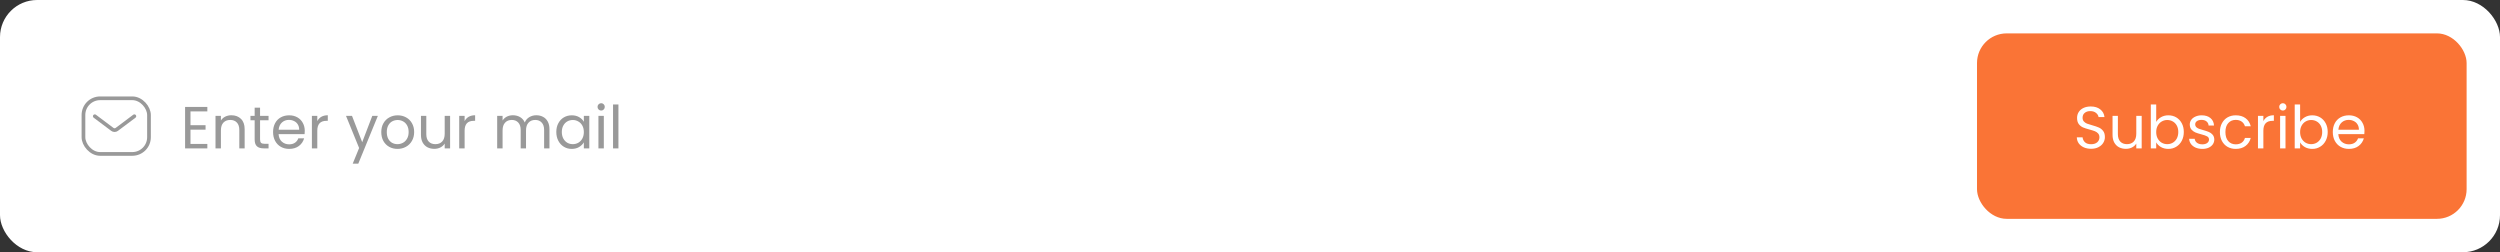 <svg width="674" height="68" viewBox="0 0 674 68" fill="none" xmlns="http://www.w3.org/2000/svg">
<rect x="0" y="0" width="674" height="68" fill="#333333" stroke="none"/>
<rect x="-0" width="674" height="68" rx="10" fill="white"/>
<path d="M51.355 30.032V33.76H55.419V34.96H51.355V38.8H55.899V40H49.899V28.832H55.899V30.032H51.355ZM62.374 31.072C63.441 31.072 64.305 31.397 64.966 32.048C65.627 32.688 65.958 33.616 65.958 34.832V40H64.518V35.04C64.518 34.165 64.299 33.499 63.862 33.04C63.425 32.571 62.827 32.336 62.07 32.336C61.302 32.336 60.688 32.576 60.23 33.056C59.782 33.536 59.558 34.235 59.558 35.152V40H58.102V31.232H59.558V32.48C59.846 32.032 60.235 31.685 60.726 31.44C61.227 31.195 61.776 31.072 62.374 31.072ZM70.112 32.432V37.6C70.112 38.027 70.203 38.331 70.384 38.512C70.566 38.683 70.88 38.768 71.328 38.768H72.4V40H71.088C70.278 40 69.67 39.813 69.264 39.44C68.859 39.067 68.656 38.453 68.656 37.6V32.432H67.52V31.232H68.656V29.024H70.112V31.232H72.4V32.432H70.112ZM82.164 35.28C82.164 35.557 82.148 35.851 82.116 36.16H75.108C75.162 37.024 75.455 37.701 75.988 38.192C76.532 38.672 77.188 38.912 77.956 38.912C78.586 38.912 79.108 38.768 79.524 38.48C79.951 38.181 80.25 37.787 80.42 37.296H81.988C81.754 38.139 81.284 38.827 80.58 39.36C79.876 39.883 79.002 40.144 77.956 40.144C77.124 40.144 76.378 39.957 75.716 39.584C75.066 39.211 74.554 38.683 74.18 38C73.807 37.307 73.62 36.507 73.62 35.6C73.62 34.693 73.802 33.899 74.164 33.216C74.527 32.533 75.034 32.011 75.684 31.648C76.346 31.275 77.103 31.088 77.956 31.088C78.788 31.088 79.524 31.269 80.164 31.632C80.804 31.995 81.295 32.496 81.636 33.136C81.988 33.765 82.164 34.48 82.164 35.28ZM80.66 34.976C80.66 34.421 80.538 33.947 80.292 33.552C80.047 33.147 79.711 32.843 79.284 32.64C78.868 32.427 78.404 32.32 77.892 32.32C77.156 32.32 76.527 32.555 76.004 33.024C75.492 33.493 75.199 34.144 75.124 34.976H80.66ZM85.542 32.656C85.798 32.155 86.161 31.765 86.63 31.488C87.11 31.211 87.692 31.072 88.374 31.072V32.576H87.99C86.358 32.576 85.542 33.461 85.542 35.232V40H84.086V31.232H85.542V32.656ZM101.873 31.232L96.593 44.128H95.089L96.817 39.904L93.281 31.232H94.897L97.649 38.336L100.369 31.232H101.873ZM107.16 40.144C106.339 40.144 105.592 39.957 104.92 39.584C104.259 39.211 103.736 38.683 103.352 38C102.979 37.307 102.792 36.507 102.792 35.6C102.792 34.704 102.984 33.915 103.368 33.232C103.763 32.539 104.296 32.011 104.968 31.648C105.64 31.275 106.392 31.088 107.224 31.088C108.056 31.088 108.808 31.275 109.48 31.648C110.152 32.011 110.68 32.533 111.064 33.216C111.459 33.899 111.656 34.693 111.656 35.6C111.656 36.507 111.454 37.307 111.048 38C110.654 38.683 110.115 39.211 109.432 39.584C108.75 39.957 107.992 40.144 107.16 40.144ZM107.16 38.864C107.683 38.864 108.174 38.741 108.632 38.496C109.091 38.251 109.459 37.883 109.736 37.392C110.024 36.901 110.168 36.304 110.168 35.6C110.168 34.896 110.03 34.299 109.752 33.808C109.475 33.317 109.112 32.955 108.664 32.72C108.216 32.475 107.731 32.352 107.208 32.352C106.675 32.352 106.184 32.475 105.736 32.72C105.299 32.955 104.947 33.317 104.68 33.808C104.414 34.299 104.28 34.896 104.28 35.6C104.28 36.315 104.408 36.917 104.664 37.408C104.931 37.899 105.283 38.267 105.72 38.512C106.158 38.747 106.638 38.864 107.16 38.864ZM121.347 31.232V40H119.891V38.704C119.613 39.152 119.224 39.504 118.723 39.76C118.232 40.005 117.688 40.128 117.091 40.128C116.408 40.128 115.795 39.989 115.251 39.712C114.707 39.424 114.275 38.997 113.955 38.432C113.645 37.867 113.491 37.179 113.491 36.368V31.232H114.931V36.176C114.931 37.04 115.149 37.707 115.587 38.176C116.024 38.635 116.621 38.864 117.379 38.864C118.157 38.864 118.771 38.624 119.219 38.144C119.667 37.664 119.891 36.965 119.891 36.048V31.232H121.347ZM125.261 32.656C125.517 32.155 125.88 31.765 126.349 31.488C126.829 31.211 127.41 31.072 128.093 31.072V32.576H127.709C126.077 32.576 125.261 33.461 125.261 35.232V40H123.805V31.232H125.261V32.656ZM144.583 31.072C145.266 31.072 145.874 31.216 146.407 31.504C146.941 31.781 147.362 32.203 147.671 32.768C147.981 33.333 148.135 34.021 148.135 34.832V40H146.695V35.04C146.695 34.165 146.477 33.499 146.039 33.04C145.613 32.571 145.031 32.336 144.295 32.336C143.538 32.336 142.935 32.581 142.487 33.072C142.039 33.552 141.815 34.251 141.815 35.168V40H140.375V35.04C140.375 34.165 140.157 33.499 139.719 33.04C139.293 32.571 138.711 32.336 137.975 32.336C137.218 32.336 136.615 32.581 136.167 33.072C135.719 33.552 135.495 34.251 135.495 35.168V40H134.039V31.232H135.495V32.496C135.783 32.037 136.167 31.685 136.647 31.44C137.138 31.195 137.677 31.072 138.263 31.072C138.999 31.072 139.65 31.237 140.215 31.568C140.781 31.899 141.202 32.384 141.479 33.024C141.725 32.405 142.13 31.925 142.695 31.584C143.261 31.243 143.89 31.072 144.583 31.072ZM149.98 35.584C149.98 34.688 150.161 33.904 150.524 33.232C150.886 32.549 151.382 32.021 152.012 31.648C152.652 31.275 153.361 31.088 154.14 31.088C154.908 31.088 155.574 31.253 156.14 31.584C156.705 31.915 157.126 32.331 157.404 32.832V31.232H158.876V40H157.404V38.368C157.116 38.88 156.684 39.307 156.108 39.648C155.542 39.979 154.881 40.144 154.124 40.144C153.345 40.144 152.641 39.952 152.012 39.568C151.382 39.184 150.886 38.645 150.524 37.952C150.161 37.259 149.98 36.469 149.98 35.584ZM157.404 35.6C157.404 34.939 157.27 34.363 157.004 33.872C156.737 33.381 156.374 33.008 155.916 32.752C155.468 32.485 154.972 32.352 154.428 32.352C153.884 32.352 153.388 32.48 152.94 32.736C152.492 32.992 152.134 33.365 151.868 33.856C151.601 34.347 151.468 34.923 151.468 35.584C151.468 36.256 151.601 36.843 151.868 37.344C152.134 37.835 152.492 38.213 152.94 38.48C153.388 38.736 153.884 38.864 154.428 38.864C154.972 38.864 155.468 38.736 155.916 38.48C156.374 38.213 156.737 37.835 157.004 37.344C157.27 36.843 157.404 36.261 157.404 35.6ZM162.088 29.808C161.811 29.808 161.576 29.712 161.384 29.52C161.192 29.328 161.096 29.093 161.096 28.816C161.096 28.539 161.192 28.304 161.384 28.112C161.576 27.92 161.811 27.824 162.088 27.824C162.355 27.824 162.579 27.92 162.76 28.112C162.952 28.304 163.048 28.539 163.048 28.816C163.048 29.093 162.952 29.328 162.76 29.52C162.579 29.712 162.355 29.808 162.088 29.808ZM162.792 31.232V40H161.336V31.232H162.792ZM166.73 28.16V40H165.274V28.16H166.73Z" fill="#999999"/>
<path d="M25.556 31.333L30.289 34.883C30.645 35.15 31.133 35.15 31.489 34.883L36.222 31.333" stroke="#999999" stroke-linecap="round"/>
<rect x="22.5" y="26.5" width="17.667" height="15" rx="4.5" stroke="#999999"/>
<rect x="533" y="9" width="132" height="50" rx="8" fill="#FA7436"/>
<path d="M563.768 40.112C563.032 40.112 562.37 39.984 561.784 39.728C561.208 39.461 560.754 39.099 560.424 38.64C560.093 38.171 559.922 37.632 559.912 37.024H561.464C561.517 37.547 561.73 37.989 562.104 38.352C562.488 38.704 563.042 38.88 563.768 38.88C564.461 38.88 565.005 38.709 565.4 38.368C565.805 38.016 566.008 37.568 566.008 37.024C566.008 36.597 565.89 36.251 565.656 35.984C565.421 35.717 565.128 35.515 564.776 35.376C564.424 35.237 563.949 35.088 563.352 34.928C562.616 34.736 562.024 34.544 561.576 34.352C561.138 34.16 560.76 33.861 560.44 33.456C560.13 33.04 559.976 32.485 559.976 31.792C559.976 31.184 560.13 30.645 560.44 30.176C560.749 29.707 561.181 29.344 561.736 29.088C562.301 28.832 562.946 28.704 563.672 28.704C564.717 28.704 565.57 28.965 566.232 29.488C566.904 30.011 567.282 30.704 567.368 31.568H565.768C565.714 31.141 565.49 30.768 565.096 30.448C564.701 30.117 564.178 29.952 563.528 29.952C562.92 29.952 562.424 30.112 562.04 30.432C561.656 30.741 561.464 31.179 561.464 31.744C561.464 32.149 561.576 32.48 561.8 32.736C562.034 32.992 562.317 33.189 562.648 33.328C562.989 33.456 563.464 33.605 564.072 33.776C564.808 33.979 565.4 34.181 565.848 34.384C566.296 34.576 566.68 34.88 567 35.296C567.32 35.701 567.48 36.256 567.48 36.96C567.48 37.504 567.336 38.016 567.048 38.496C566.76 38.976 566.333 39.365 565.768 39.664C565.202 39.963 564.536 40.112 563.768 40.112ZM577.398 31.232V40H575.942V38.704C575.665 39.152 575.276 39.504 574.774 39.76C574.284 40.005 573.74 40.128 573.142 40.128C572.46 40.128 571.846 39.989 571.302 39.712C570.758 39.424 570.326 38.997 570.006 38.432C569.697 37.867 569.542 37.179 569.542 36.368V31.232H570.982V36.176C570.982 37.04 571.201 37.707 571.638 38.176C572.076 38.635 572.673 38.864 573.43 38.864C574.209 38.864 574.822 38.624 575.27 38.144C575.718 37.664 575.942 36.965 575.942 36.048V31.232H577.398ZM581.313 32.864C581.611 32.341 582.049 31.915 582.625 31.584C583.201 31.253 583.857 31.088 584.593 31.088C585.382 31.088 586.091 31.275 586.721 31.648C587.35 32.021 587.846 32.549 588.209 33.232C588.571 33.904 588.753 34.688 588.753 35.584C588.753 36.469 588.571 37.259 588.209 37.952C587.846 38.645 587.345 39.184 586.705 39.568C586.075 39.952 585.371 40.144 584.593 40.144C583.835 40.144 583.169 39.979 582.593 39.648C582.027 39.317 581.601 38.896 581.313 38.384V40H579.857V28.16H581.313V32.864ZM587.265 35.584C587.265 34.923 587.131 34.347 586.865 33.856C586.598 33.365 586.235 32.992 585.777 32.736C585.329 32.48 584.833 32.352 584.289 32.352C583.755 32.352 583.259 32.485 582.801 32.752C582.353 33.008 581.99 33.387 581.713 33.888C581.446 34.379 581.313 34.949 581.313 35.6C581.313 36.261 581.446 36.843 581.713 37.344C581.99 37.835 582.353 38.213 582.801 38.48C583.259 38.736 583.755 38.864 584.289 38.864C584.833 38.864 585.329 38.736 585.777 38.48C586.235 38.213 586.598 37.835 586.865 37.344C587.131 36.843 587.265 36.256 587.265 35.584ZM593.773 40.144C593.101 40.144 592.499 40.032 591.965 39.808C591.432 39.573 591.011 39.253 590.701 38.848C590.392 38.432 590.221 37.957 590.189 37.424H591.693C591.736 37.861 591.939 38.219 592.301 38.496C592.675 38.773 593.16 38.912 593.757 38.912C594.312 38.912 594.749 38.789 595.069 38.544C595.389 38.299 595.549 37.989 595.549 37.616C595.549 37.232 595.379 36.949 595.037 36.768C594.696 36.576 594.168 36.389 593.453 36.208C592.803 36.037 592.269 35.867 591.853 35.696C591.448 35.515 591.096 35.253 590.797 34.912C590.509 34.56 590.365 34.101 590.365 33.536C590.365 33.088 590.499 32.677 590.765 32.304C591.032 31.931 591.411 31.637 591.901 31.424C592.392 31.2 592.952 31.088 593.581 31.088C594.552 31.088 595.336 31.333 595.933 31.824C596.531 32.315 596.851 32.987 596.893 33.84H595.437C595.405 33.381 595.219 33.013 594.877 32.736C594.547 32.459 594.099 32.32 593.533 32.32C593.011 32.32 592.595 32.432 592.285 32.656C591.976 32.88 591.821 33.173 591.821 33.536C591.821 33.824 591.912 34.064 592.093 34.256C592.285 34.437 592.52 34.587 592.797 34.704C593.085 34.811 593.48 34.933 593.981 35.072C594.611 35.243 595.123 35.413 595.517 35.584C595.912 35.744 596.248 35.989 596.525 36.32C596.813 36.651 596.963 37.083 596.973 37.616C596.973 38.096 596.84 38.528 596.573 38.912C596.307 39.296 595.928 39.6 595.437 39.824C594.957 40.037 594.403 40.144 593.773 40.144ZM598.485 35.6C598.485 34.693 598.666 33.904 599.029 33.232C599.391 32.549 599.893 32.021 600.533 31.648C601.183 31.275 601.925 31.088 602.757 31.088C603.834 31.088 604.719 31.349 605.413 31.872C606.117 32.395 606.581 33.12 606.805 34.048H605.237C605.087 33.515 604.794 33.093 604.357 32.784C603.93 32.475 603.397 32.32 602.757 32.32C601.925 32.32 601.253 32.608 600.741 33.184C600.229 33.749 599.973 34.555 599.973 35.6C599.973 36.656 600.229 37.472 600.741 38.048C601.253 38.624 601.925 38.912 602.757 38.912C603.397 38.912 603.93 38.763 604.357 38.464C604.783 38.165 605.077 37.739 605.237 37.184H606.805C606.57 38.08 606.101 38.8 605.397 39.344C604.693 39.877 603.813 40.144 602.757 40.144C601.925 40.144 601.183 39.957 600.533 39.584C599.893 39.211 599.391 38.683 599.029 38C598.666 37.317 598.485 36.517 598.485 35.6ZM610.203 32.656C610.459 32.155 610.822 31.765 611.291 31.488C611.771 31.211 612.353 31.072 613.035 31.072V32.576H612.651C611.019 32.576 610.203 33.461 610.203 35.232V40H608.747V31.232H610.203V32.656ZM615.468 29.808C615.191 29.808 614.956 29.712 614.764 29.52C614.572 29.328 614.476 29.093 614.476 28.816C614.476 28.539 614.572 28.304 614.764 28.112C614.956 27.92 615.191 27.824 615.468 27.824C615.735 27.824 615.959 27.92 616.14 28.112C616.332 28.304 616.428 28.539 616.428 28.816C616.428 29.093 616.332 29.328 616.14 29.52C615.959 29.712 615.735 29.808 615.468 29.808ZM616.172 31.232V40H614.716V31.232H616.172ZM620.11 32.864C620.408 32.341 620.846 31.915 621.422 31.584C621.998 31.253 622.654 31.088 623.39 31.088C624.179 31.088 624.888 31.275 625.518 31.648C626.147 32.021 626.643 32.549 627.006 33.232C627.368 33.904 627.55 34.688 627.55 35.584C627.55 36.469 627.368 37.259 627.006 37.952C626.643 38.645 626.142 39.184 625.502 39.568C624.872 39.952 624.168 40.144 623.39 40.144C622.632 40.144 621.966 39.979 621.39 39.648C620.824 39.317 620.398 38.896 620.11 38.384V40H618.654V28.16H620.11V32.864ZM626.062 35.584C626.062 34.923 625.928 34.347 625.662 33.856C625.395 33.365 625.032 32.992 624.574 32.736C624.126 32.48 623.63 32.352 623.086 32.352C622.552 32.352 622.056 32.485 621.598 32.752C621.15 33.008 620.787 33.387 620.51 33.888C620.243 34.379 620.11 34.949 620.11 35.6C620.11 36.261 620.243 36.843 620.51 37.344C620.787 37.835 621.15 38.213 621.598 38.48C622.056 38.736 622.552 38.864 623.086 38.864C623.63 38.864 624.126 38.736 624.574 38.48C625.032 38.213 625.395 37.835 625.662 37.344C625.928 36.843 626.062 36.256 626.062 35.584ZM637.466 35.28C637.466 35.557 637.45 35.851 637.418 36.16H630.41C630.463 37.024 630.757 37.701 631.29 38.192C631.834 38.672 632.49 38.912 633.258 38.912C633.887 38.912 634.41 38.768 634.826 38.48C635.253 38.181 635.551 37.787 635.722 37.296H637.29C637.055 38.139 636.586 38.827 635.882 39.36C635.178 39.883 634.303 40.144 633.258 40.144C632.426 40.144 631.679 39.957 631.018 39.584C630.367 39.211 629.855 38.683 629.482 38C629.109 37.307 628.922 36.507 628.922 35.6C628.922 34.693 629.103 33.899 629.466 33.216C629.829 32.533 630.335 32.011 630.986 31.648C631.647 31.275 632.405 31.088 633.258 31.088C634.09 31.088 634.826 31.269 635.466 31.632C636.106 31.995 636.597 32.496 636.938 33.136C637.29 33.765 637.466 34.48 637.466 35.28ZM635.962 34.976C635.962 34.421 635.839 33.947 635.594 33.552C635.349 33.147 635.013 32.843 634.586 32.64C634.17 32.427 633.706 32.32 633.194 32.32C632.458 32.32 631.829 32.555 631.306 33.024C630.794 33.493 630.501 34.144 630.426 34.976H635.962Z" fill="white"/>
</svg>
